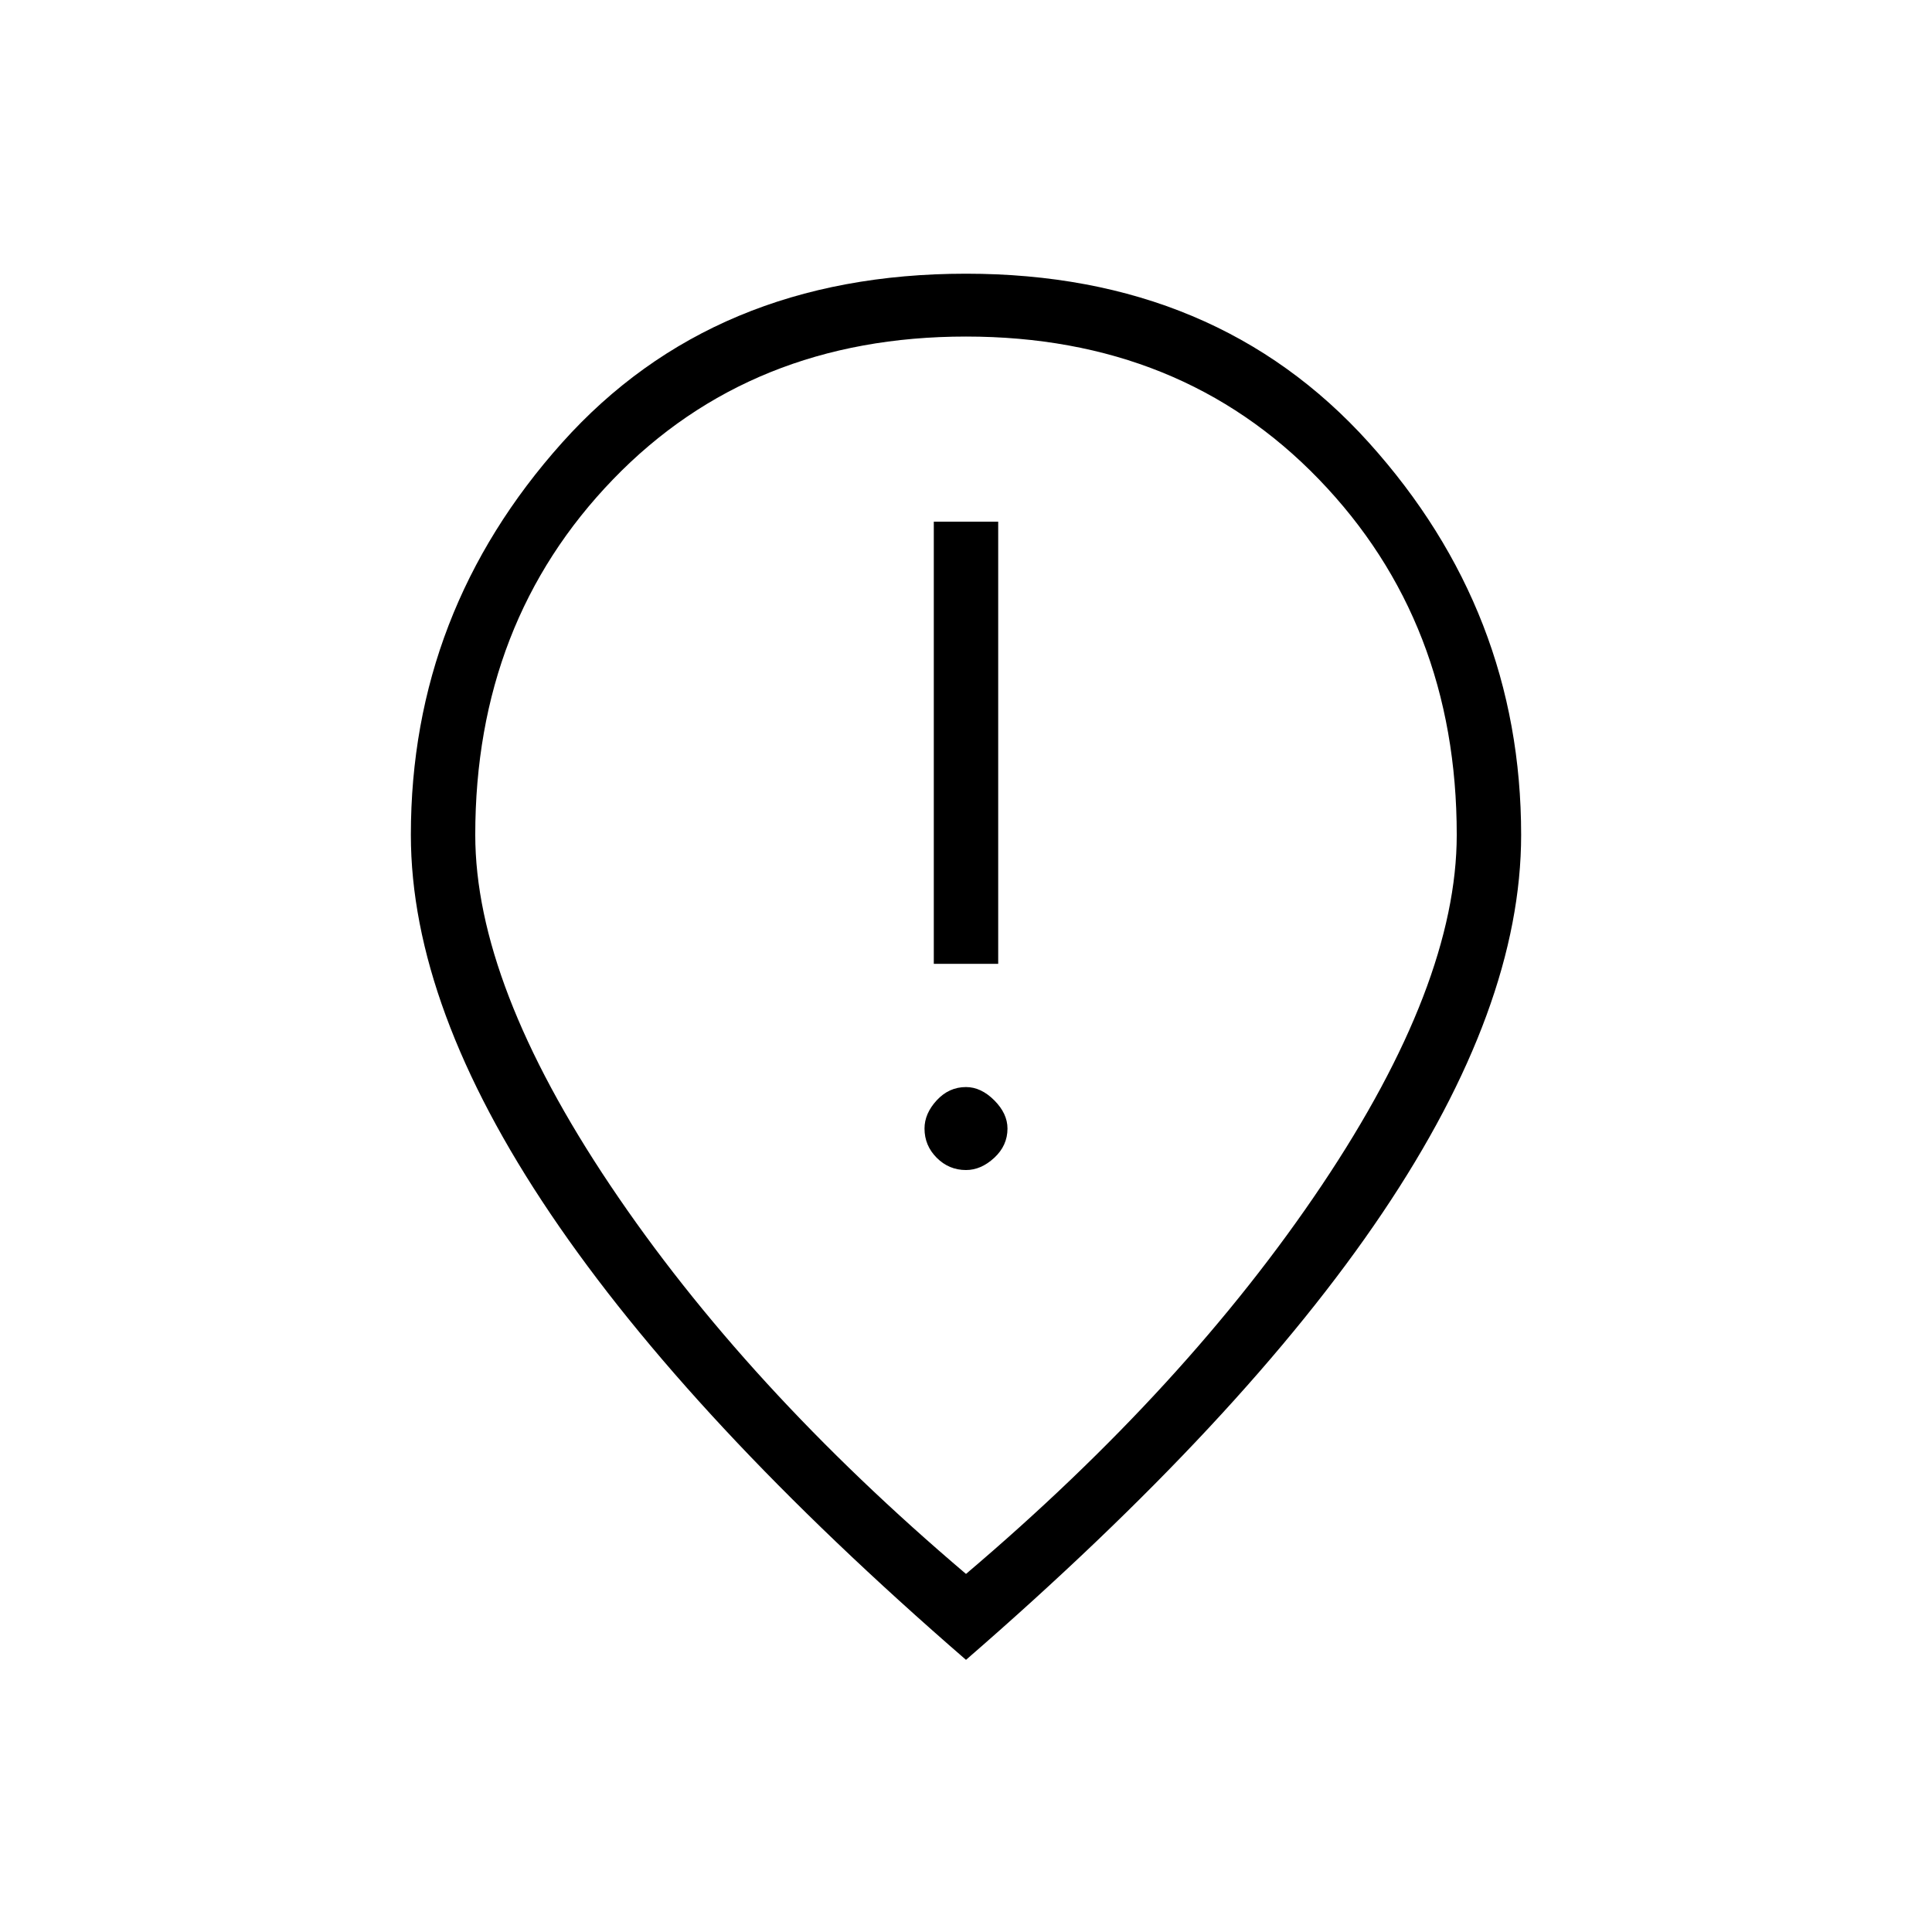 <svg xmlns="http://www.w3.org/2000/svg" height="20" viewBox="0 -960 960 960" width="20"><path d="M464-481.077h32v-219.692h-32v219.692Zm16 102.462q7.462 0 14.039-6.077 6.576-6.077 6.576-14.539 0-7.461-6.576-14.038-6.577-6.577-14.039-6.577-8.462 0-14.539 6.577-6.076 6.577-6.076 14.038 0 8.462 6.076 14.539 6.077 6.077 14.539 6.077Zm0 200.692q109.769-93.154 176.808-193.154 67.038-100 67.038-174.077 0-105.769-68.5-176.692T480-792.769q-106.846 0-175.346 70.923t-68.5 176.692q0 74.077 67.038 174.077 67.039 100 176.808 193.154Zm0 42.692Q343-253.923 273.577-356.808q-69.423-102.884-69.423-188.346 0-110.923 75.154-194.885Q354.461-824 480-824q124.539 0 200.192 83.961 75.654 83.962 75.654 194.885 0 85.462-68.923 187.846Q618-254.923 480-135.231Zm0-412.154Z"/></svg>